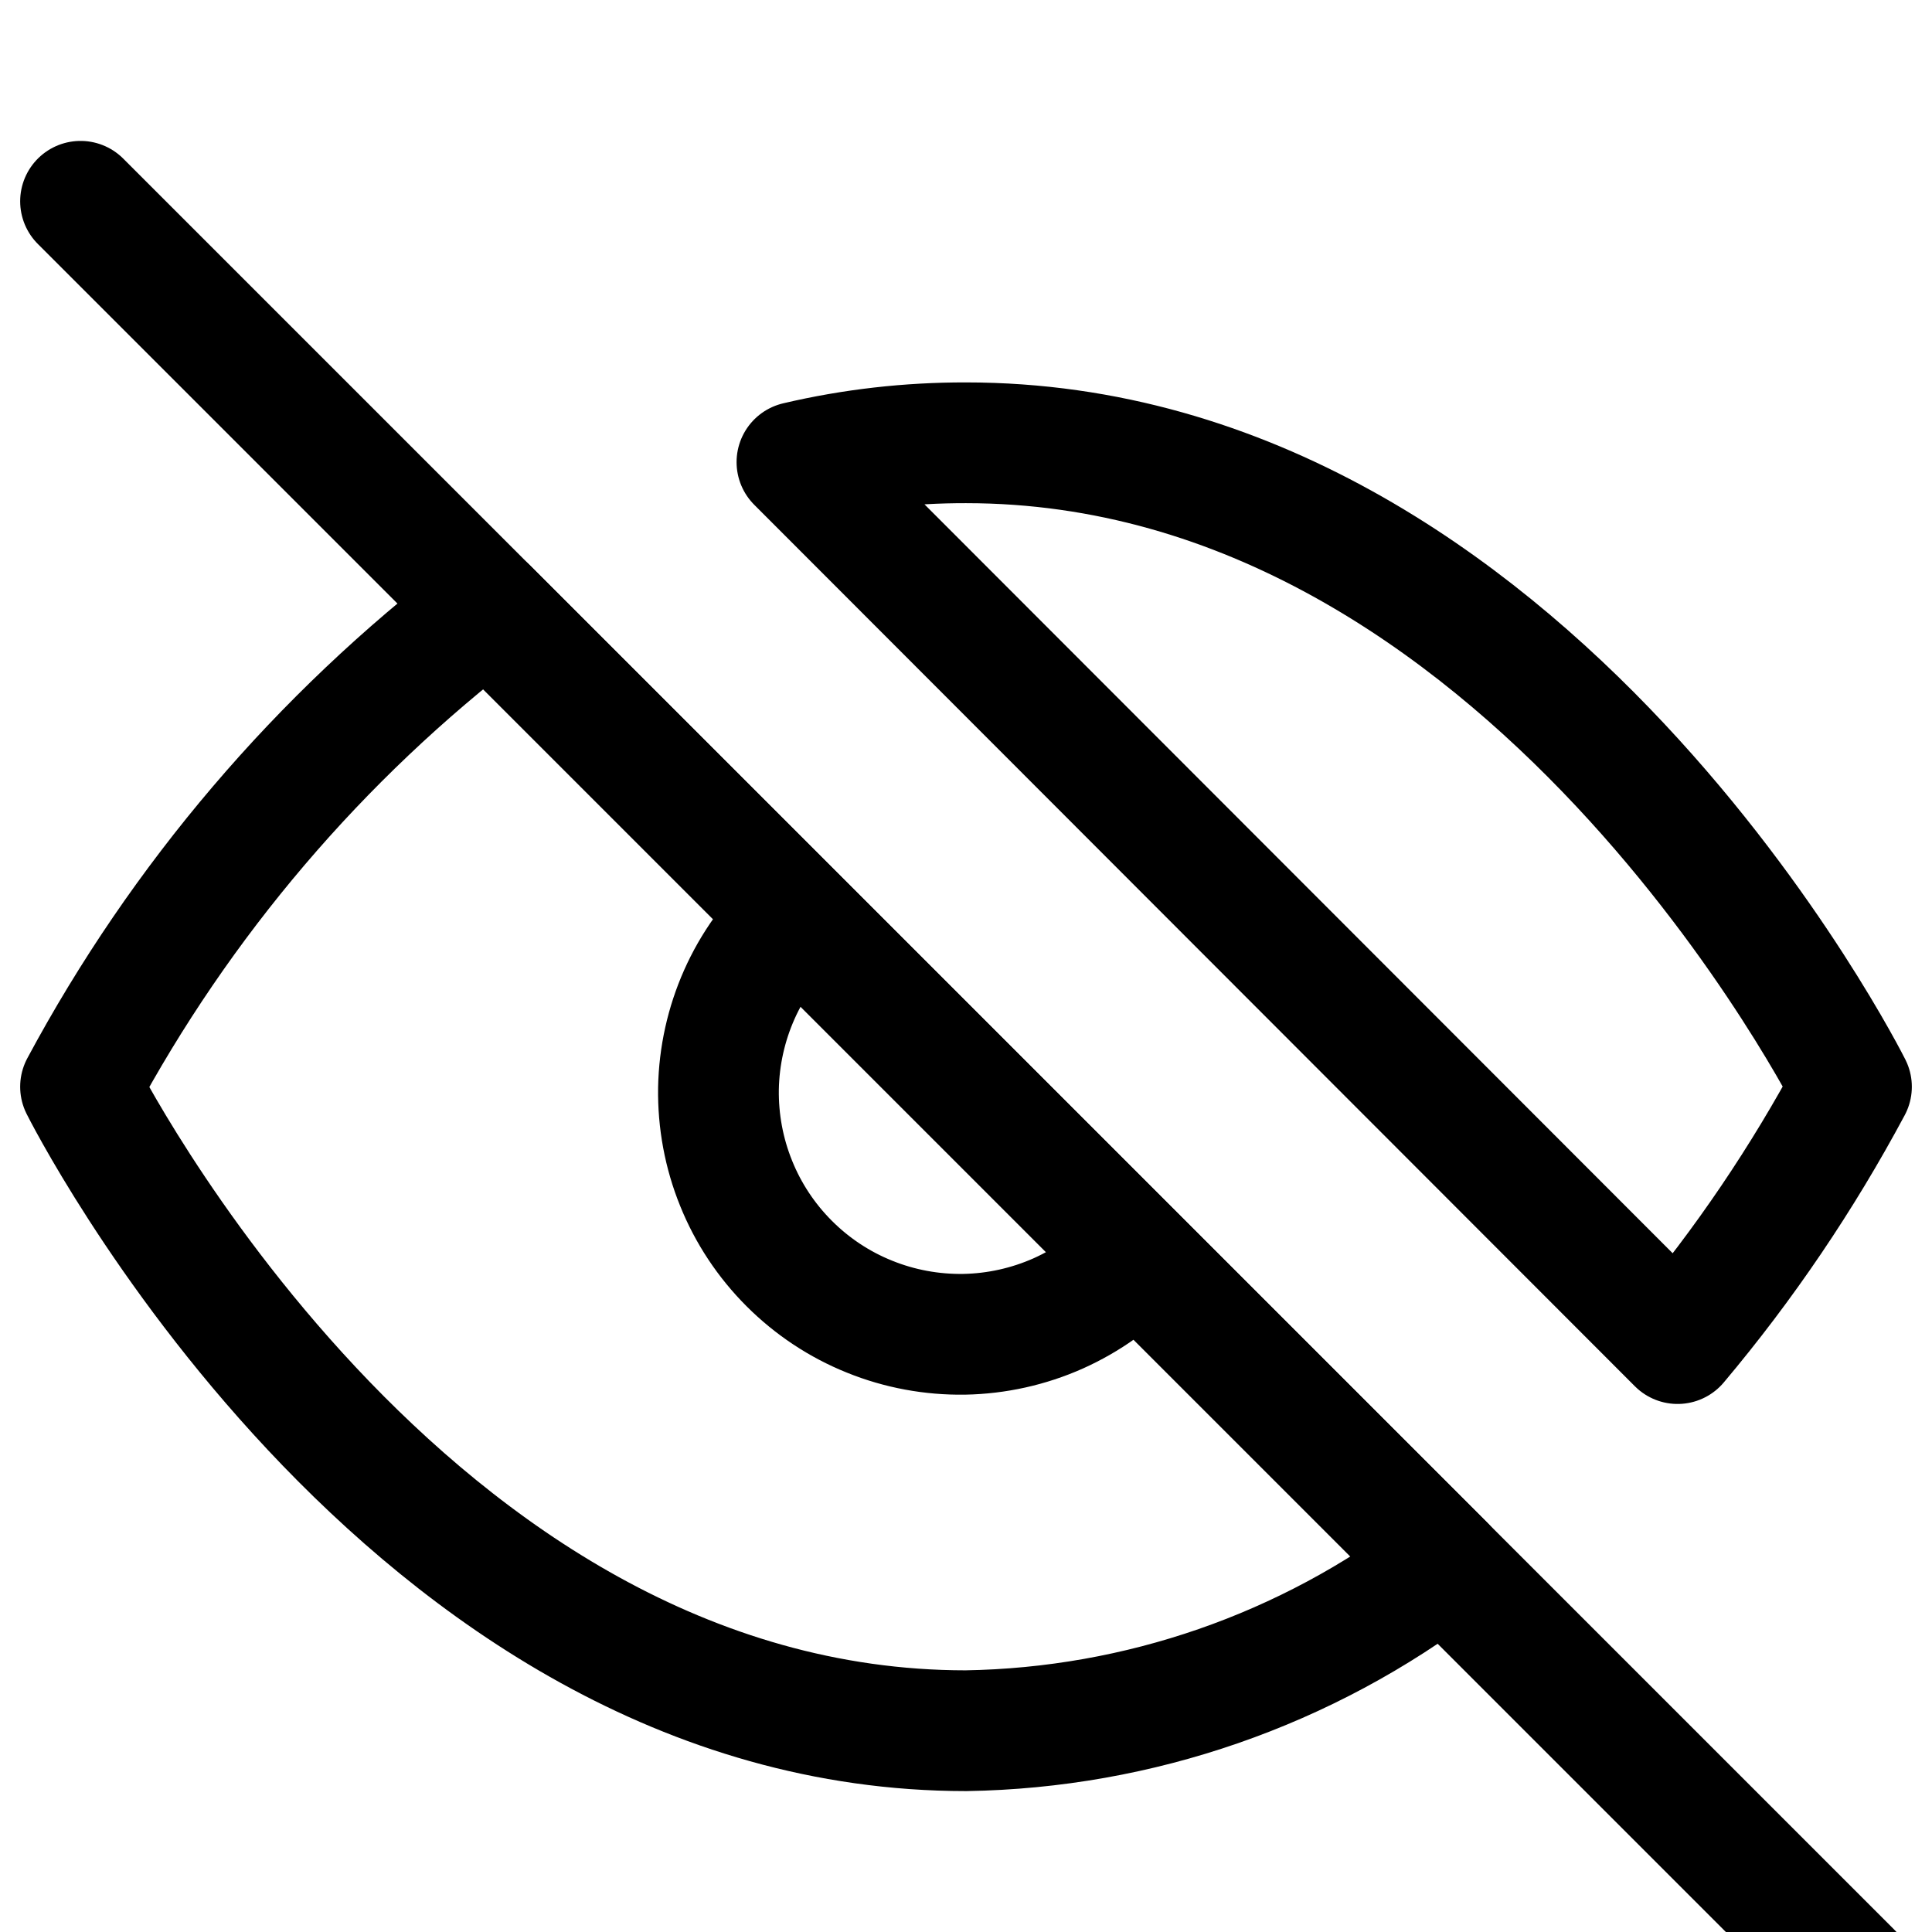 <svg width="16" height="16" viewBox="0 0 16 16" fill="none" xmlns="http://www.w3.org/2000/svg">
<g clip-path="url(#clip0_6_3187)">
<path d="M9.413 10.413C9.23 10.61 9.009 10.767 8.764 10.877C8.519 10.986 8.254 11.045 7.985 11.05C7.717 11.054 7.45 11.005 7.201 10.904C6.952 10.804 6.726 10.654 6.536 10.464C6.346 10.274 6.196 10.048 6.096 9.799C5.995 9.55 5.946 9.283 5.95 9.015C5.955 8.746 6.014 8.481 6.123 8.236C6.232 7.991 6.39 7.77 6.587 7.587M11.96 12.96C10.82 13.829 9.433 14.31 8 14.333C3.333 14.333 0.667 9 0.667 9C1.496 7.455 2.646 6.104 4.04 5.04L11.96 12.96ZM6.6 3.827C7.059 3.719 7.529 3.666 8 3.667C12.666 3.667 15.333 9 15.333 9C14.928 9.757 14.446 10.47 13.893 11.127L6.6 3.827Z" stroke="black" stroke-linecap="round" stroke-linejoin="round"/>
<path d="M0.667 1.667L15.333 16.333" stroke="black" stroke-linecap="round" stroke-linejoin="round"/>
</g>
<defs>
<clipPath id="clip0_6_3187">
<rect width="16" height="16" fill="white"/>
</clipPath>
</defs>
</svg>
